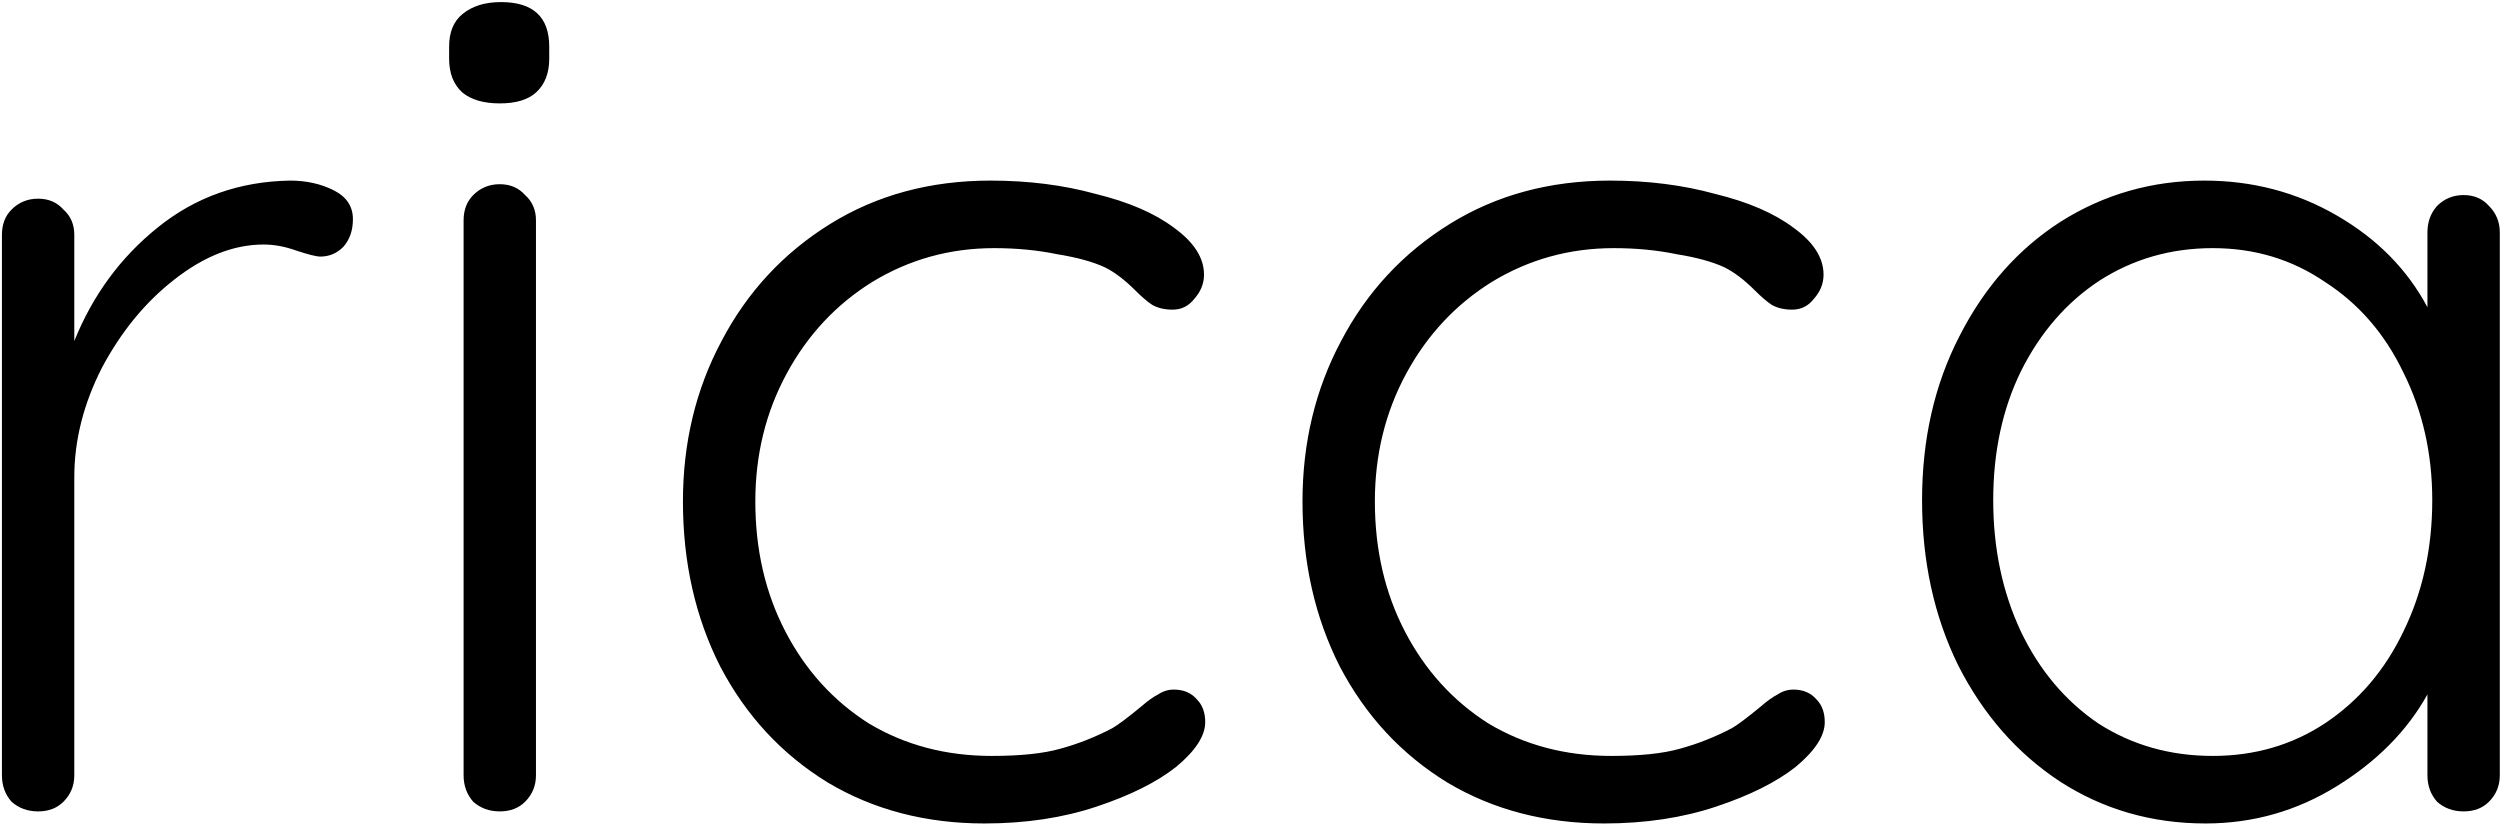 <svg width="114" height="38" viewBox="0 0 114 38" fill="none" xmlns="http://www.w3.org/2000/svg">
<path d="M13.233 8.235C13.966 8.235 14.626 8.382 15.213 8.675C15.799 8.969 16.093 9.409 16.093 9.995C16.093 10.508 15.946 10.93 15.653 11.26C15.359 11.553 15.011 11.7 14.608 11.7C14.424 11.7 14.058 11.608 13.508 11.425C12.994 11.242 12.499 11.15 12.023 11.15C10.666 11.15 9.309 11.682 7.953 12.745C6.633 13.772 5.533 15.11 4.653 16.76C3.809 18.41 3.388 20.078 3.388 21.765V35.35C3.388 35.827 3.223 36.23 2.893 36.56C2.599 36.853 2.214 37 1.738 37C1.261 37 0.858 36.853 0.528 36.56C0.234 36.23 0.088 35.827 0.088 35.35V10.71C0.088 10.233 0.234 9.849 0.528 9.555C0.858 9.225 1.261 9.06 1.738 9.06C2.214 9.06 2.599 9.225 2.893 9.555C3.223 9.849 3.388 10.233 3.388 10.71V15.55C4.231 13.46 5.496 11.737 7.183 10.38C8.906 8.987 10.923 8.272 13.233 8.235ZM24.44 35.35C24.44 35.827 24.275 36.23 23.945 36.56C23.651 36.853 23.267 37 22.79 37C22.313 37 21.91 36.853 21.58 36.56C21.287 36.23 21.14 35.827 21.14 35.35V10.05C21.14 9.574 21.287 9.189 21.58 8.895C21.91 8.565 22.313 8.4 22.79 8.4C23.267 8.4 23.651 8.565 23.945 8.895C24.275 9.189 24.44 9.574 24.44 10.05V35.35ZM22.79 4.715C22.056 4.715 21.488 4.55 21.085 4.22C20.681 3.854 20.48 3.34 20.48 2.68V2.13C20.48 1.47 20.681 0.975 21.085 0.645C21.525 0.279 22.111 0.095 22.845 0.095C24.311 0.095 25.045 0.774 25.045 2.13V2.68C25.045 3.34 24.843 3.854 24.44 4.22C24.073 4.55 23.523 4.715 22.79 4.715ZM45.167 8.235C46.891 8.235 48.486 8.437 49.953 8.84C51.456 9.207 52.648 9.72 53.528 10.38C54.444 11.04 54.903 11.755 54.903 12.525C54.903 12.928 54.756 13.295 54.462 13.625C54.206 13.955 53.876 14.12 53.472 14.12C53.106 14.12 52.794 14.047 52.538 13.9C52.318 13.754 52.061 13.534 51.767 13.24C51.291 12.764 50.833 12.415 50.392 12.195C49.843 11.938 49.109 11.737 48.193 11.59C47.312 11.407 46.359 11.315 45.333 11.315C43.316 11.315 41.464 11.829 39.778 12.855C38.127 13.882 36.826 15.275 35.873 17.035C34.919 18.795 34.443 20.738 34.443 22.865C34.443 25.065 34.901 27.045 35.818 28.805C36.734 30.565 37.999 31.959 39.612 32.985C41.263 33.975 43.133 34.47 45.222 34.47C46.542 34.47 47.587 34.36 48.358 34.14C49.164 33.92 49.953 33.608 50.722 33.205C50.979 33.059 51.419 32.728 52.042 32.215C52.336 31.959 52.593 31.775 52.812 31.665C53.032 31.518 53.271 31.445 53.528 31.445C53.968 31.445 54.316 31.592 54.572 31.885C54.829 32.142 54.958 32.49 54.958 32.93C54.958 33.553 54.517 34.232 53.638 34.965C52.758 35.662 51.547 36.267 50.008 36.78C48.468 37.294 46.763 37.55 44.892 37.55C42.216 37.55 39.833 36.927 37.742 35.68C35.653 34.397 34.021 32.637 32.847 30.4C31.711 28.163 31.142 25.652 31.142 22.865C31.142 20.189 31.729 17.75 32.903 15.55C34.076 13.313 35.726 11.535 37.852 10.215C39.979 8.895 42.417 8.235 45.167 8.235ZM73.419 8.235C75.143 8.235 76.738 8.437 78.204 8.84C79.708 9.207 80.899 9.72 81.779 10.38C82.696 11.04 83.154 11.755 83.154 12.525C83.154 12.928 83.008 13.295 82.714 13.625C82.458 13.955 82.128 14.12 81.724 14.12C81.358 14.12 81.046 14.047 80.789 13.9C80.569 13.754 80.313 13.534 80.019 13.24C79.543 12.764 79.084 12.415 78.644 12.195C78.094 11.938 77.361 11.737 76.444 11.59C75.564 11.407 74.611 11.315 73.584 11.315C71.568 11.315 69.716 11.829 68.029 12.855C66.379 13.882 65.078 15.275 64.124 17.035C63.171 18.795 62.694 20.738 62.694 22.865C62.694 25.065 63.153 27.045 64.069 28.805C64.986 30.565 66.251 31.959 67.864 32.985C69.514 33.975 71.384 34.47 73.474 34.47C74.794 34.47 75.839 34.36 76.609 34.14C77.416 33.92 78.204 33.608 78.974 33.205C79.231 33.059 79.671 32.728 80.294 32.215C80.588 31.959 80.844 31.775 81.064 31.665C81.284 31.518 81.523 31.445 81.779 31.445C82.219 31.445 82.568 31.592 82.824 31.885C83.081 32.142 83.209 32.49 83.209 32.93C83.209 33.553 82.769 34.232 81.889 34.965C81.009 35.662 79.799 36.267 78.259 36.78C76.719 37.294 75.014 37.55 73.144 37.55C70.468 37.55 68.084 36.927 65.994 35.68C63.904 34.397 62.273 32.637 61.099 30.4C59.963 28.163 59.394 25.652 59.394 22.865C59.394 20.189 59.981 17.75 61.154 15.55C62.328 13.313 63.978 11.535 66.104 10.215C68.231 8.895 70.669 8.235 73.419 8.235ZM112.341 8.895C112.818 8.895 113.203 9.06 113.496 9.39C113.826 9.72 113.991 10.123 113.991 10.6V35.35C113.991 35.827 113.826 36.23 113.496 36.56C113.203 36.853 112.818 37 112.341 37C111.865 37 111.461 36.853 111.131 36.56C110.838 36.23 110.691 35.827 110.691 35.35V31.665C109.775 33.315 108.4 34.709 106.566 35.845C104.733 36.982 102.735 37.55 100.571 37.55C98.115 37.55 95.896 36.908 93.916 35.625C91.973 34.342 90.433 32.582 89.296 30.345C88.196 28.108 87.646 25.597 87.646 22.81C87.646 20.023 88.215 17.53 89.351 15.33C90.488 13.094 92.028 11.352 93.971 10.105C95.951 8.859 98.133 8.235 100.516 8.235C102.716 8.235 104.733 8.767 106.566 9.83C108.4 10.893 109.775 12.287 110.691 14.01V10.6C110.691 10.123 110.838 9.72 111.131 9.39C111.461 9.06 111.865 8.895 112.341 8.895ZM100.901 34.47C102.808 34.47 104.513 33.975 106.016 32.985C107.556 31.959 108.748 30.565 109.591 28.805C110.471 27.009 110.911 25.01 110.911 22.81C110.911 20.683 110.471 18.74 109.591 16.98C108.748 15.22 107.556 13.845 106.016 12.855C104.513 11.829 102.808 11.315 100.901 11.315C98.995 11.315 97.271 11.81 95.731 12.8C94.228 13.79 93.036 15.165 92.156 16.925C91.313 18.648 90.891 20.61 90.891 22.81C90.891 25.01 91.313 27.009 92.156 28.805C93 30.565 94.173 31.959 95.676 32.985C97.216 33.975 98.958 34.47 100.901 34.47Z" fill="black"/>
</svg>
